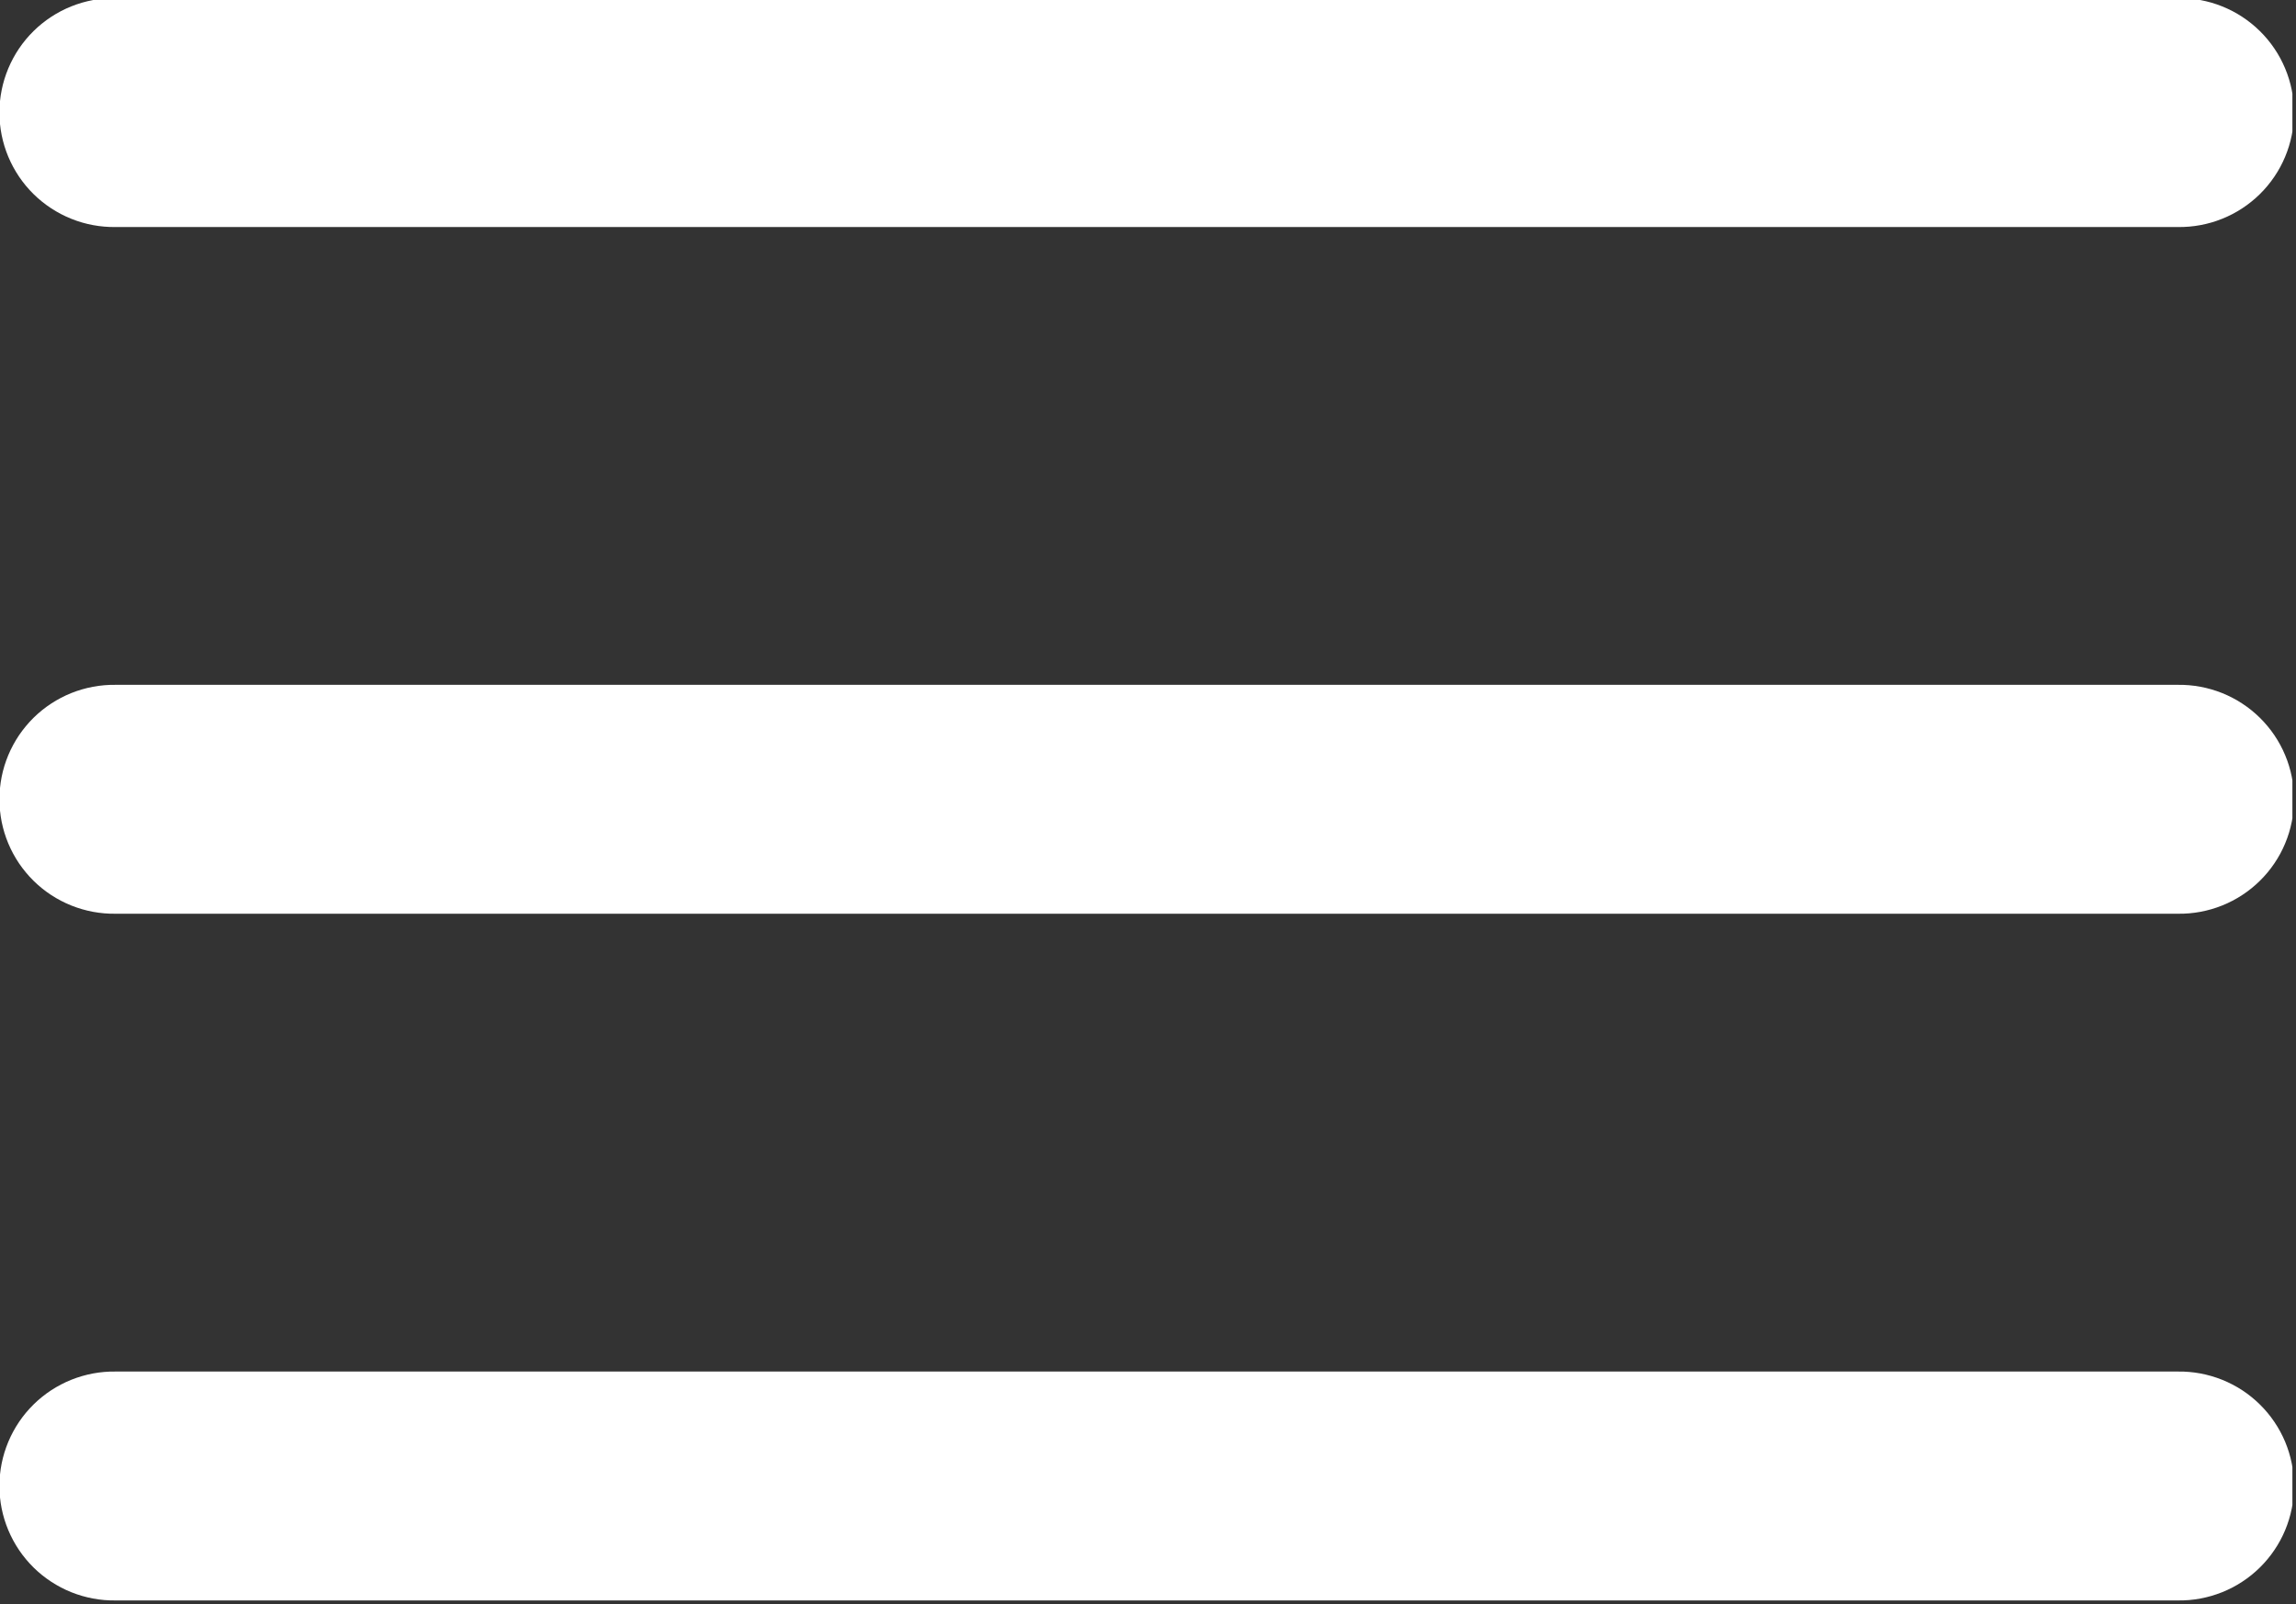 <?xml version="1.0" encoding="UTF-8" standalone="no"?>
<!-- Created with Inkscape (http://www.inkscape.org/) -->

<svg
   width="152.142mm"
   height="106.346mm"
   viewBox="0 0 152.142 106.346"
   version="1.1"
   id="svg243"
   xmlns="http://www.w3.org/2000/svg"
   xmlns:svg="http://www.w3.org/2000/svg">
  <rect x="0" y="0" width="152.142" height="106.346" fill="#333333" stroke="none"/>
  <defs
     id="defs240">
    <clipPath
       id="id4">
      <path
         d="M 82,269 H 514.148 V 571 H 82 Z m 0,0"
         clip-rule="nonzero"
         id="path45" />
    </clipPath>
  </defs>
  <g
     id="layer1"
     transform="translate(-34.483,-84.016)">
    <g
       clip-path="url(#id4)"
       id="g64"
       transform="matrix(0.352,0,0,0.352,5.406,-10.89)"
       style="fill:#ffffff">
      <path
         fill="#ffffff"
         d="m 104.371,269.266 c -0.711,-0.008 -1.422,0.016 -2.133,0.078 -0.711,0.059 -1.418,0.156 -2.117,0.285 -0.699,0.129 -1.395,0.297 -2.078,0.492 -0.684,0.199 -1.355,0.434 -2.02,0.699 -0.66,0.266 -1.309,0.562 -1.938,0.891 -0.633,0.332 -1.246,0.691 -1.844,1.082 -0.598,0.391 -1.172,0.809 -1.727,1.258 -0.555,0.445 -1.086,0.918 -1.594,1.422 -0.508,0.5 -0.988,1.023 -1.445,1.57 -0.453,0.547 -0.883,1.117 -1.281,1.707 -0.398,0.59 -0.766,1.199 -1.105,1.824 -0.34,0.629 -0.645,1.27 -0.922,1.926 -0.273,0.656 -0.516,1.328 -0.727,2.008 -0.207,0.68 -0.383,1.371 -0.523,2.07 -0.141,0.695 -0.246,1.398 -0.316,2.109 -0.07,0.707 -0.105,1.418 -0.105,2.133 0,0.711 0.035,1.422 0.105,2.129 0.07,0.711 0.176,1.414 0.316,2.113 0.141,0.695 0.316,1.387 0.523,2.066 0.211,0.684 0.453,1.352 0.727,2.008 0.277,0.656 0.582,1.301 0.922,1.926 0.34,0.625 0.707,1.234 1.105,1.824 0.398,0.59 0.828,1.16 1.281,1.707 0.457,0.547 0.938,1.074 1.445,1.574 0.508,0.5 1.039,0.973 1.594,1.418 0.555,0.449 1.129,0.867 1.727,1.258 0.598,0.391 1.211,0.75 1.844,1.082 0.629,0.328 1.277,0.625 1.938,0.891 0.664,0.266 1.336,0.5 2.02,0.699 0.684,0.199 1.379,0.363 2.078,0.492 0.699,0.129 1.406,0.227 2.117,0.285 0.711,0.062 1.422,0.086 2.133,0.078 h 388.207 c 0.715,0.008 1.426,-0.016 2.137,-0.078 0.711,-0.059 1.414,-0.156 2.117,-0.285 0.699,-0.129 1.391,-0.293 2.078,-0.492 0.684,-0.199 1.355,-0.434 2.016,-0.699 0.664,-0.266 1.309,-0.562 1.941,-0.891 0.633,-0.332 1.246,-0.691 1.844,-1.082 0.594,-0.391 1.168,-0.809 1.723,-1.258 0.555,-0.445 1.086,-0.918 1.594,-1.418 0.508,-0.5 0.988,-1.027 1.445,-1.574 0.457,-0.547 0.883,-1.117 1.281,-1.707 0.402,-0.59 0.77,-1.199 1.109,-1.824 0.336,-0.625 0.645,-1.27 0.918,-1.926 0.277,-0.656 0.52,-1.324 0.727,-2.008 0.211,-0.68 0.383,-1.371 0.523,-2.066 0.141,-0.699 0.246,-1.402 0.316,-2.113 0.07,-0.707 0.105,-1.418 0.105,-2.129 0,-0.715 -0.035,-1.426 -0.105,-2.133 -0.07,-0.711 -0.176,-1.414 -0.316,-2.109 -0.141,-0.699 -0.312,-1.391 -0.523,-2.07 -0.207,-0.68 -0.449,-1.352 -0.727,-2.008 -0.273,-0.656 -0.582,-1.297 -0.918,-1.926 -0.34,-0.625 -0.707,-1.234 -1.109,-1.824 -0.398,-0.59 -0.824,-1.16 -1.281,-1.707 -0.453,-0.547 -0.938,-1.07 -1.445,-1.57 -0.508,-0.504 -1.039,-0.977 -1.594,-1.422 -0.555,-0.449 -1.129,-0.867 -1.723,-1.258 -0.598,-0.391 -1.211,-0.75 -1.844,-1.082 -0.633,-0.328 -1.277,-0.625 -1.941,-0.891 -0.66,-0.266 -1.332,-0.5 -2.016,-0.699 -0.688,-0.195 -1.379,-0.363 -2.078,-0.492 -0.703,-0.129 -1.406,-0.227 -2.117,-0.285 -0.711,-0.062 -1.422,-0.086 -2.137,-0.078 z m 0,129.309 c -0.711,-0.012 -1.422,0.016 -2.133,0.074 -0.711,0.062 -1.418,0.156 -2.117,0.289 -0.699,0.129 -1.395,0.293 -2.078,0.492 -0.684,0.199 -1.355,0.43 -2.02,0.695 -0.66,0.266 -1.309,0.566 -1.938,0.895 -0.633,0.328 -1.246,0.691 -1.844,1.082 -0.598,0.387 -1.172,0.809 -1.727,1.254 -0.555,0.449 -1.086,0.922 -1.594,1.422 -0.508,0.5 -0.988,1.023 -1.441,1.574 -0.457,0.547 -0.883,1.113 -1.285,1.703 -0.398,0.594 -0.766,1.199 -1.105,1.828 -0.34,0.625 -0.645,1.266 -0.922,1.926 -0.273,0.656 -0.516,1.324 -0.727,2.004 -0.207,0.684 -0.383,1.371 -0.523,2.07 -0.137,0.699 -0.242,1.402 -0.312,2.109 -0.074,0.711 -0.109,1.422 -0.109,2.133 0,0.711 0.035,1.422 0.109,2.133 0.07,0.707 0.176,1.41 0.312,2.109 0.141,0.699 0.316,1.387 0.523,2.07 0.211,0.68 0.453,1.348 0.727,2.008 0.277,0.656 0.582,1.297 0.922,1.926 0.34,0.625 0.707,1.234 1.105,1.824 0.402,0.59 0.828,1.16 1.285,1.707 0.453,0.547 0.934,1.07 1.441,1.57 0.508,0.5 1.039,0.973 1.594,1.422 0.555,0.449 1.129,0.867 1.727,1.258 0.598,0.391 1.211,0.75 1.844,1.078 0.629,0.332 1.277,0.629 1.938,0.895 0.664,0.266 1.336,0.496 2.02,0.695 0.684,0.199 1.379,0.363 2.078,0.496 0.699,0.129 1.406,0.223 2.117,0.285 0.711,0.059 1.422,0.086 2.133,0.074 h 388.207 c 0.715,0.012 1.426,-0.016 2.137,-0.074 0.711,-0.062 1.414,-0.156 2.117,-0.285 0.699,-0.133 1.391,-0.297 2.078,-0.496 0.684,-0.199 1.355,-0.43 2.016,-0.695 0.664,-0.266 1.309,-0.562 1.941,-0.895 0.633,-0.328 1.246,-0.688 1.84,-1.078 0.598,-0.391 1.172,-0.809 1.727,-1.258 0.555,-0.449 1.086,-0.922 1.594,-1.422 0.508,-0.5 0.988,-1.023 1.445,-1.57 0.457,-0.547 0.883,-1.117 1.281,-1.707 0.398,-0.59 0.77,-1.199 1.109,-1.824 0.336,-0.629 0.645,-1.27 0.918,-1.926 0.277,-0.66 0.52,-1.328 0.727,-2.008 0.211,-0.684 0.383,-1.371 0.523,-2.07 0.141,-0.699 0.246,-1.402 0.316,-2.109 0.07,-0.711 0.105,-1.422 0.105,-2.133 0,-0.711 -0.035,-1.422 -0.105,-2.133 -0.07,-0.707 -0.176,-1.41 -0.316,-2.109 -0.141,-0.699 -0.312,-1.387 -0.523,-2.07 -0.207,-0.68 -0.449,-1.348 -0.727,-2.004 -0.273,-0.66 -0.582,-1.301 -0.918,-1.926 -0.34,-0.629 -0.711,-1.234 -1.109,-1.828 -0.398,-0.59 -0.824,-1.156 -1.281,-1.703 -0.457,-0.551 -0.938,-1.074 -1.445,-1.574 -0.508,-0.5 -1.039,-0.973 -1.594,-1.422 -0.555,-0.445 -1.129,-0.867 -1.727,-1.254 -0.594,-0.391 -1.207,-0.754 -1.84,-1.082 -0.633,-0.328 -1.277,-0.629 -1.941,-0.895 -0.66,-0.266 -1.332,-0.496 -2.016,-0.695 -0.688,-0.199 -1.379,-0.363 -2.078,-0.492 -0.703,-0.133 -1.406,-0.227 -2.117,-0.289 -0.711,-0.059 -1.422,-0.086 -2.137,-0.074 z m 0,129.309 c -0.711,-0.012 -1.422,0.012 -2.133,0.074 -0.711,0.059 -1.418,0.156 -2.117,0.285 -0.699,0.133 -1.395,0.297 -2.078,0.496 -0.684,0.199 -1.355,0.43 -2.02,0.695 -0.66,0.266 -1.309,0.562 -1.938,0.895 -0.633,0.328 -1.246,0.688 -1.844,1.078 -0.598,0.391 -1.172,0.809 -1.727,1.258 -0.555,0.445 -1.086,0.922 -1.594,1.422 -0.508,0.5 -0.988,1.023 -1.445,1.57 -0.453,0.547 -0.883,1.117 -1.281,1.707 -0.398,0.59 -0.766,1.199 -1.105,1.824 -0.34,0.629 -0.645,1.27 -0.922,1.926 -0.273,0.656 -0.516,1.328 -0.727,2.008 -0.207,0.68 -0.383,1.371 -0.523,2.07 -0.141,0.695 -0.246,1.402 -0.316,2.109 -0.07,0.711 -0.105,1.418 -0.105,2.133 0,0.711 0.035,1.422 0.105,2.129 0.07,0.711 0.176,1.414 0.316,2.113 0.141,0.699 0.316,1.387 0.523,2.066 0.211,0.684 0.453,1.352 0.727,2.008 0.277,0.656 0.582,1.301 0.922,1.926 0.34,0.629 0.707,1.234 1.105,1.824 0.398,0.594 0.828,1.16 1.281,1.707 0.457,0.551 0.938,1.074 1.445,1.574 0.508,0.5 1.039,0.973 1.594,1.422 0.555,0.445 1.129,0.863 1.727,1.254 0.598,0.391 1.211,0.754 1.844,1.082 0.629,0.328 1.277,0.629 1.938,0.895 0.664,0.262 1.336,0.496 2.02,0.695 0.684,0.199 1.379,0.363 2.078,0.492 0.699,0.133 1.406,0.227 2.117,0.289 0.711,0.059 1.422,0.082 2.133,0.074 h 388.207 c 0.715,0.008 1.426,-0.016 2.137,-0.074 0.711,-0.062 1.414,-0.156 2.117,-0.289 0.699,-0.129 1.391,-0.293 2.078,-0.492 0.684,-0.199 1.355,-0.434 2.016,-0.695 0.664,-0.266 1.309,-0.566 1.941,-0.895 0.633,-0.328 1.246,-0.691 1.844,-1.082 0.594,-0.391 1.172,-0.809 1.723,-1.254 0.555,-0.449 1.086,-0.922 1.594,-1.422 0.508,-0.5 0.992,-1.023 1.445,-1.574 0.457,-0.547 0.883,-1.113 1.281,-1.707 0.402,-0.59 0.77,-1.195 1.109,-1.824 0.34,-0.625 0.645,-1.27 0.922,-1.926 0.273,-0.656 0.516,-1.324 0.723,-2.008 0.211,-0.68 0.383,-1.367 0.523,-2.066 0.141,-0.699 0.246,-1.402 0.316,-2.113 0.07,-0.707 0.105,-1.418 0.105,-2.129 0,-0.715 -0.035,-1.422 -0.105,-2.133 -0.07,-0.707 -0.176,-1.414 -0.316,-2.109 -0.141,-0.699 -0.312,-1.391 -0.523,-2.07 -0.207,-0.68 -0.449,-1.352 -0.723,-2.008 -0.277,-0.656 -0.582,-1.297 -0.922,-1.926 -0.34,-0.625 -0.707,-1.234 -1.109,-1.824 -0.398,-0.59 -0.824,-1.16 -1.281,-1.707 -0.453,-0.547 -0.938,-1.07 -1.445,-1.57 -0.508,-0.5 -1.039,-0.977 -1.594,-1.422 -0.555,-0.449 -1.129,-0.867 -1.723,-1.258 -0.598,-0.391 -1.211,-0.75 -1.844,-1.078 -0.633,-0.332 -1.277,-0.629 -1.941,-0.895 -0.66,-0.266 -1.332,-0.496 -2.016,-0.695 -0.688,-0.199 -1.379,-0.363 -2.078,-0.496 -0.703,-0.129 -1.406,-0.227 -2.117,-0.285 -0.711,-0.062 -1.422,-0.086 -2.137,-0.074 z m 0,0"
         fill-opacity="1"
         fill-rule="nonzero"
         id="path62"
         style="fill:#ffffff" />
    </g>
  </g>
</svg>
